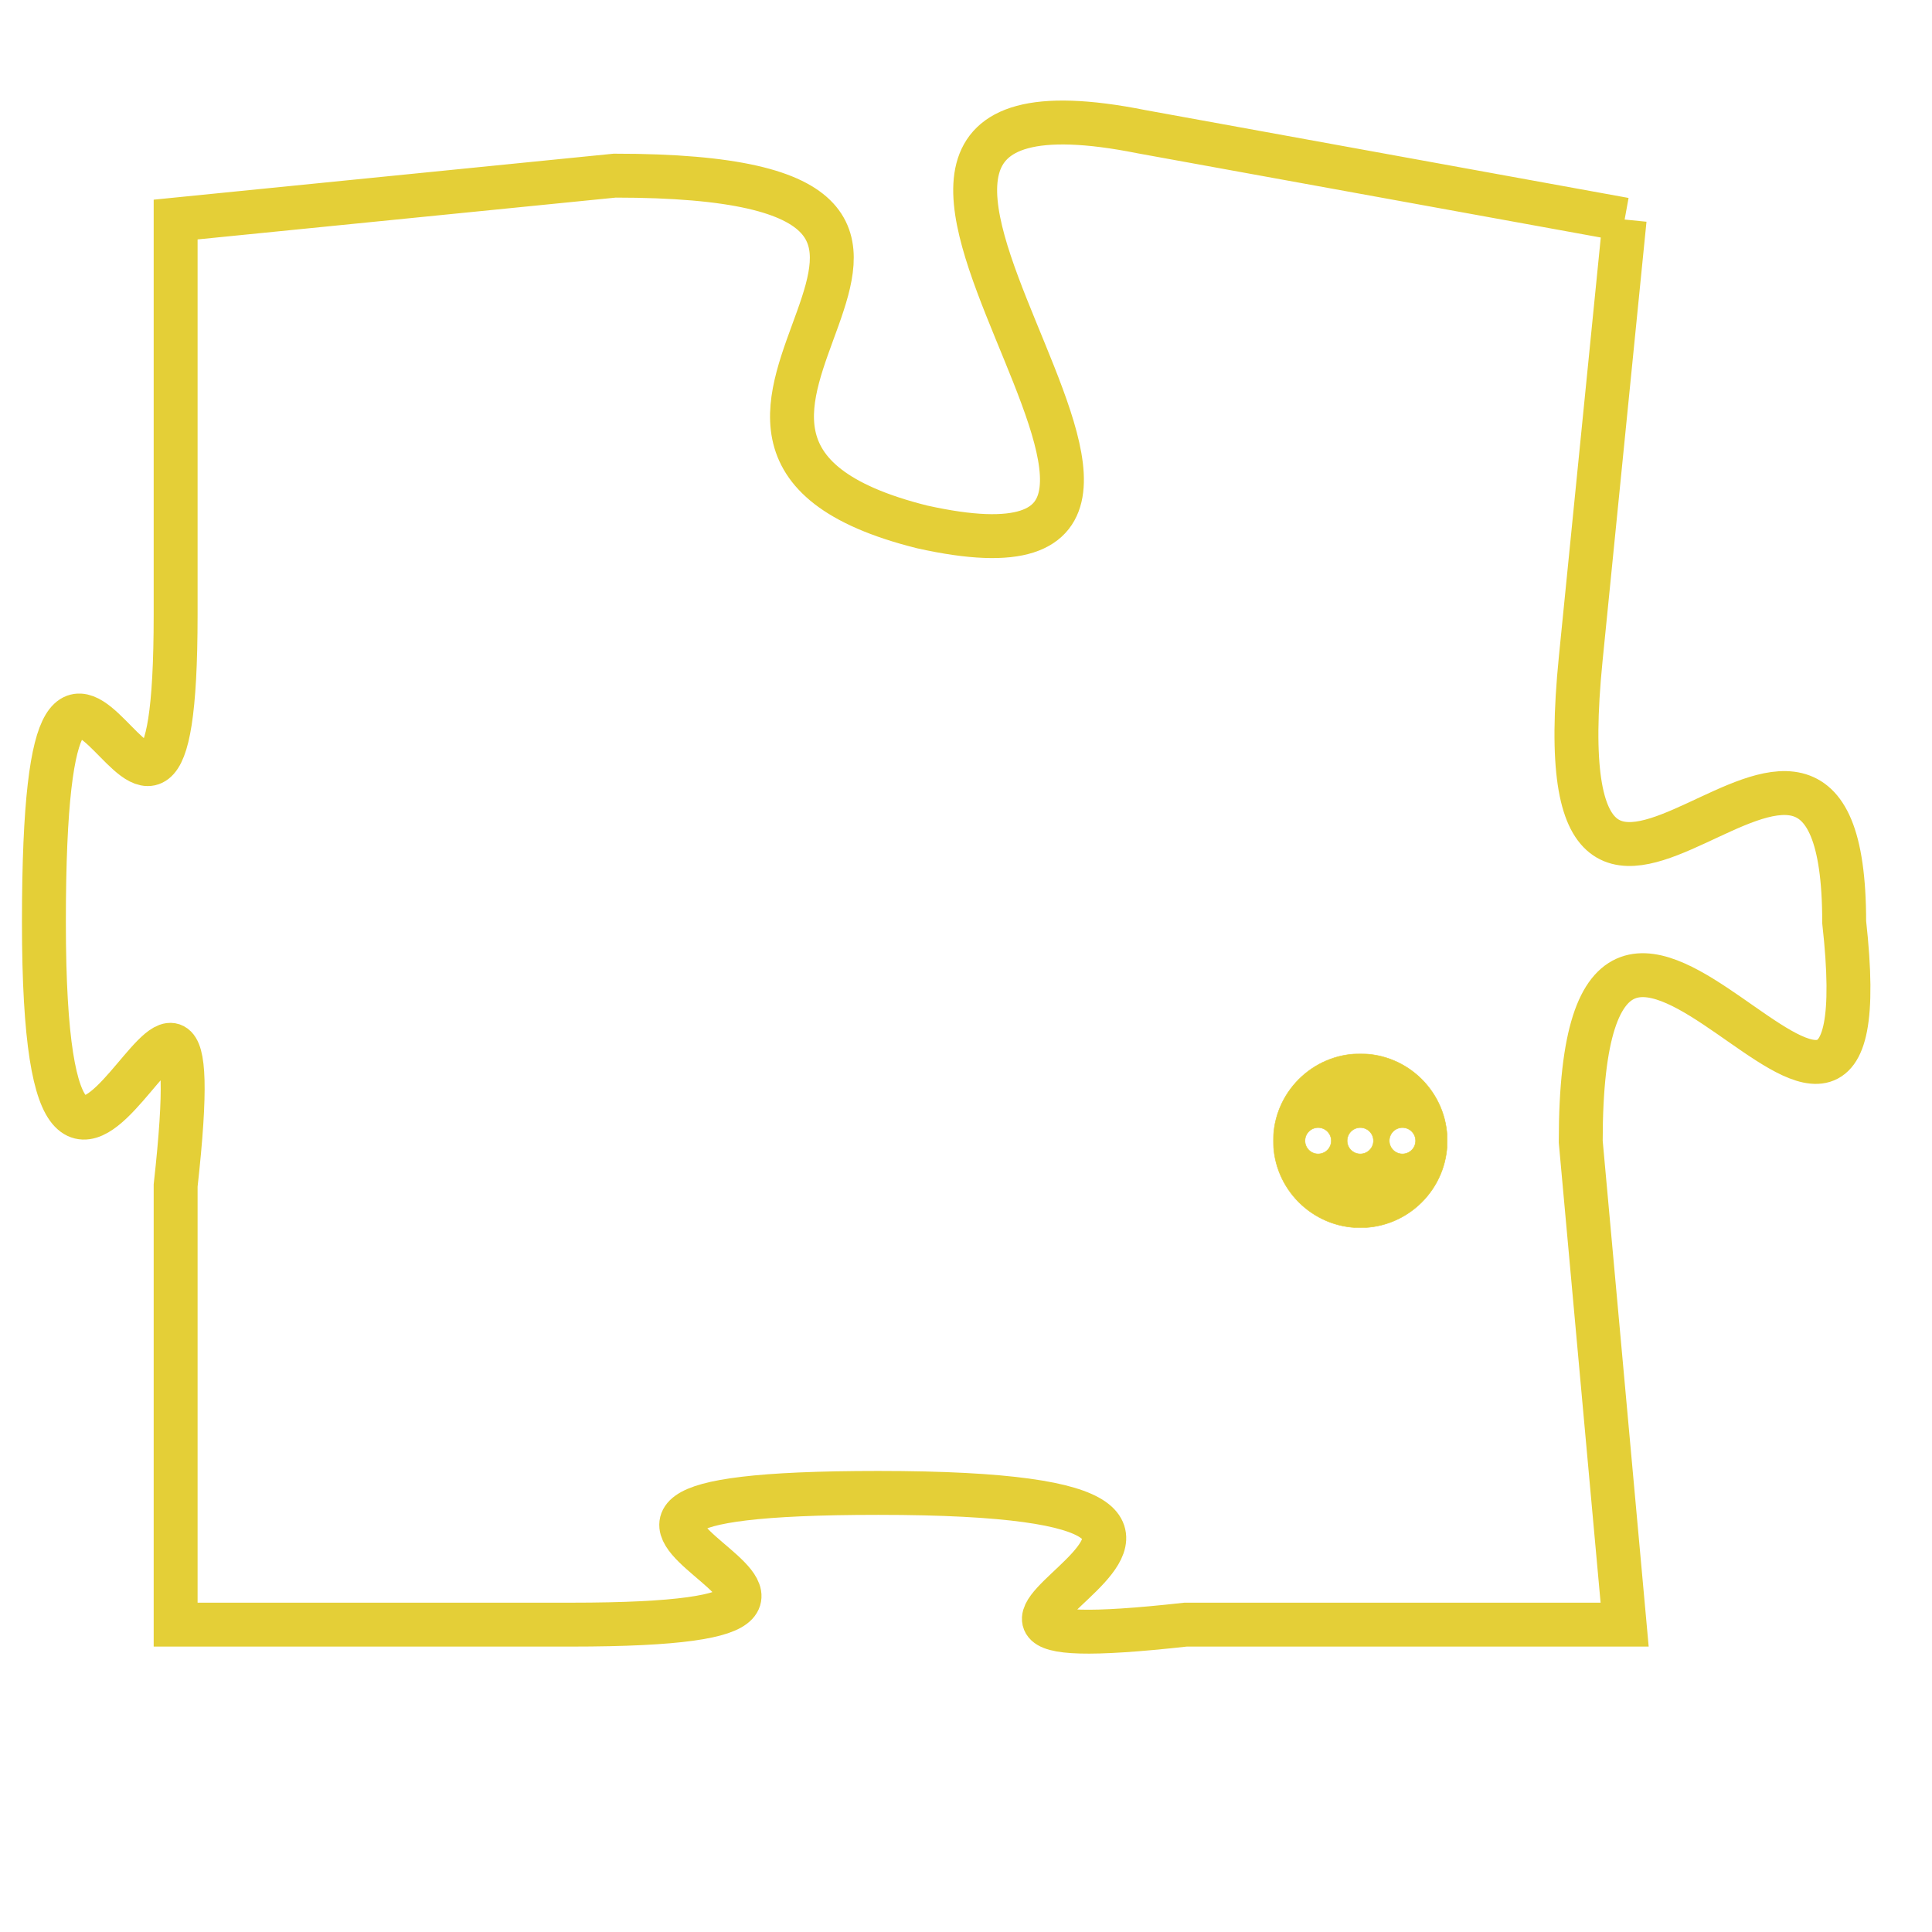 <svg version="1.1" xmlns="http://www.w3.org/2000/svg" xmlns:xlink="http://www.w3.org/1999/xlink" fill="transparent" x="0" y="0" width="350" height="350" preserveAspectRatio="xMinYMin slice"><style type="text/css">.links{fill:transparent;stroke: #E4CF37;}.links:hover{fill:#63D272; opacity:0.4;}</style><defs><g id="allt"><path id="t7123" d="M3432,1728 L3421,1726 C3411,1724 3425,1737 3416,1735 C3408,1733 3420,1727 3409,1727 L3399,1728 3399,1728 L3399,1737 C3399,1746 3396,1733 3396,1744 C3396,1755 3400,1741 3399,1750 L3399,1760 3399,1760 L3408,1760 C3418,1760 3404,1757 3415,1757 C3427,1757 3413,1761 3422,1760 L3432,1760 3432,1760 L3431,1749 C3431,1739 3438,1753 3437,1744 C3437,1736 3430,1748 3431,1738 L3432,1728"/></g><clipPath id="c" clipRule="evenodd" fill="transparent"><use href="#t7123"/></clipPath></defs><svg viewBox="3395 1723 44 39" preserveAspectRatio="xMinYMin meet"><svg width="4380" height="2430"><g><image crossorigin="anonymous" x="0" y="0" href="https://nftpuzzle.license-token.com/assets/completepuzzle.svg" width="100%" height="100%" /><g class="links"><use href="#t7123"/></g></g></svg><svg x="3424" y="1747" height="9%" width="9%" viewBox="0 0 330 330"><g><a xlink:href="https://nftpuzzle.license-token.com/" class="links"><title>See the most innovative NFT based token software licensing project</title><path fill="#E4CF37" id="more" d="M165,0C74.019,0,0,74.019,0,165s74.019,165,165,165s165-74.019,165-165S255.981,0,165,0z M85,190 c-13.785,0-25-11.215-25-25s11.215-25,25-25s25,11.215,25,25S98.785,190,85,190z M165,190c-13.785,0-25-11.215-25-25 s11.215-25,25-25s25,11.215,25,25S178.785,190,165,190z M245,190c-13.785,0-25-11.215-25-25s11.215-25,25-25 c13.785,0,25,11.215,25,25S258.785,190,245,190z"></path></a></g></svg></svg></svg>